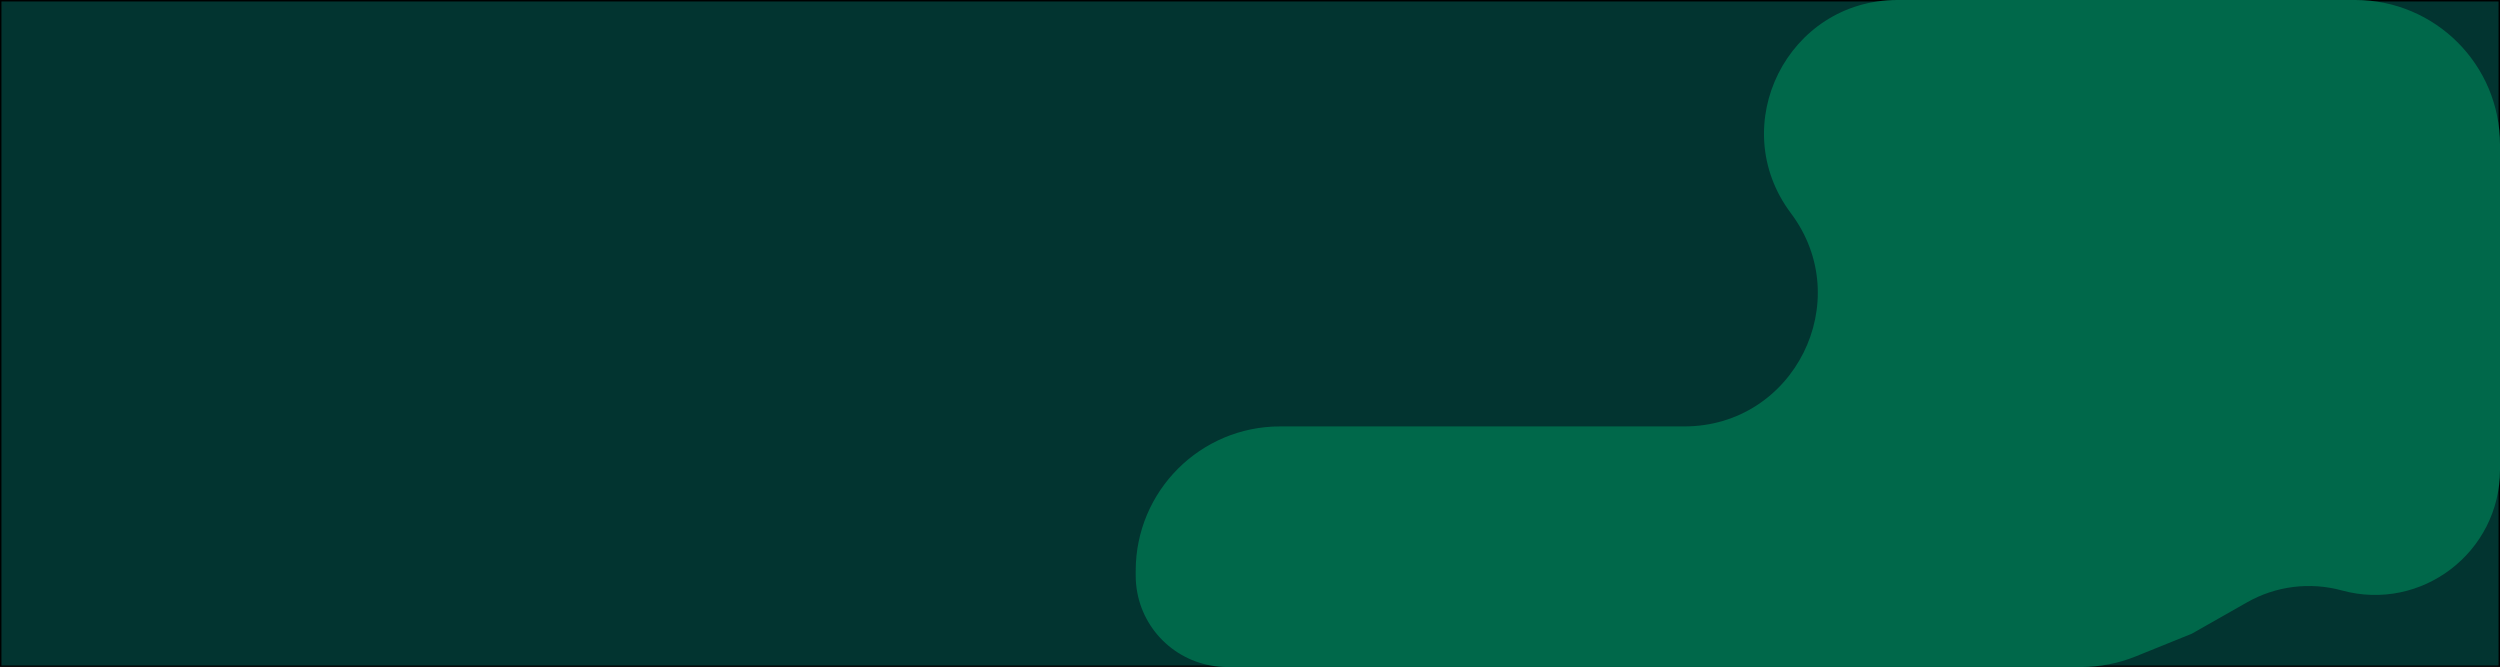 <svg width="1728" height="461" viewBox="0 0 1728 461" fill="none" xmlns="http://www.w3.org/2000/svg">
<g clip-path="url(#clip0_1604_86)">
<path d="M1727.5 0.5H0.5V460.5H1727.5V0.5Z" fill="#023430" stroke="black"/>
<path d="M1628 0C1683.23 0 1728 44.772 1728 100V324.686C1728 381.743 1673.73 423.166 1618.69 408.114C1596.62 402.076 1573.05 405.034 1553.15 416.338L1515 438.01L1476.2 453.704C1464.29 458.523 1451.56 461 1438.7 461H848.104C817.685 461 791.595 439.298 786.055 409.387C785.353 405.597 785 401.75 785 397.896V394.527C785 339.415 829.677 294.738 884.79 294.738H1098.52H1164.22C1240.12 294.738 1283.43 208.075 1237.87 147.369C1192.31 86.663 1235.63 0 1311.53 0H1628Z" fill="#00684A"/>
</g>
<defs>
<clipPath id="clip0_1604_86">
<rect width="1728" height="461" fill="white"/>
</clipPath>
</defs>
</svg>
